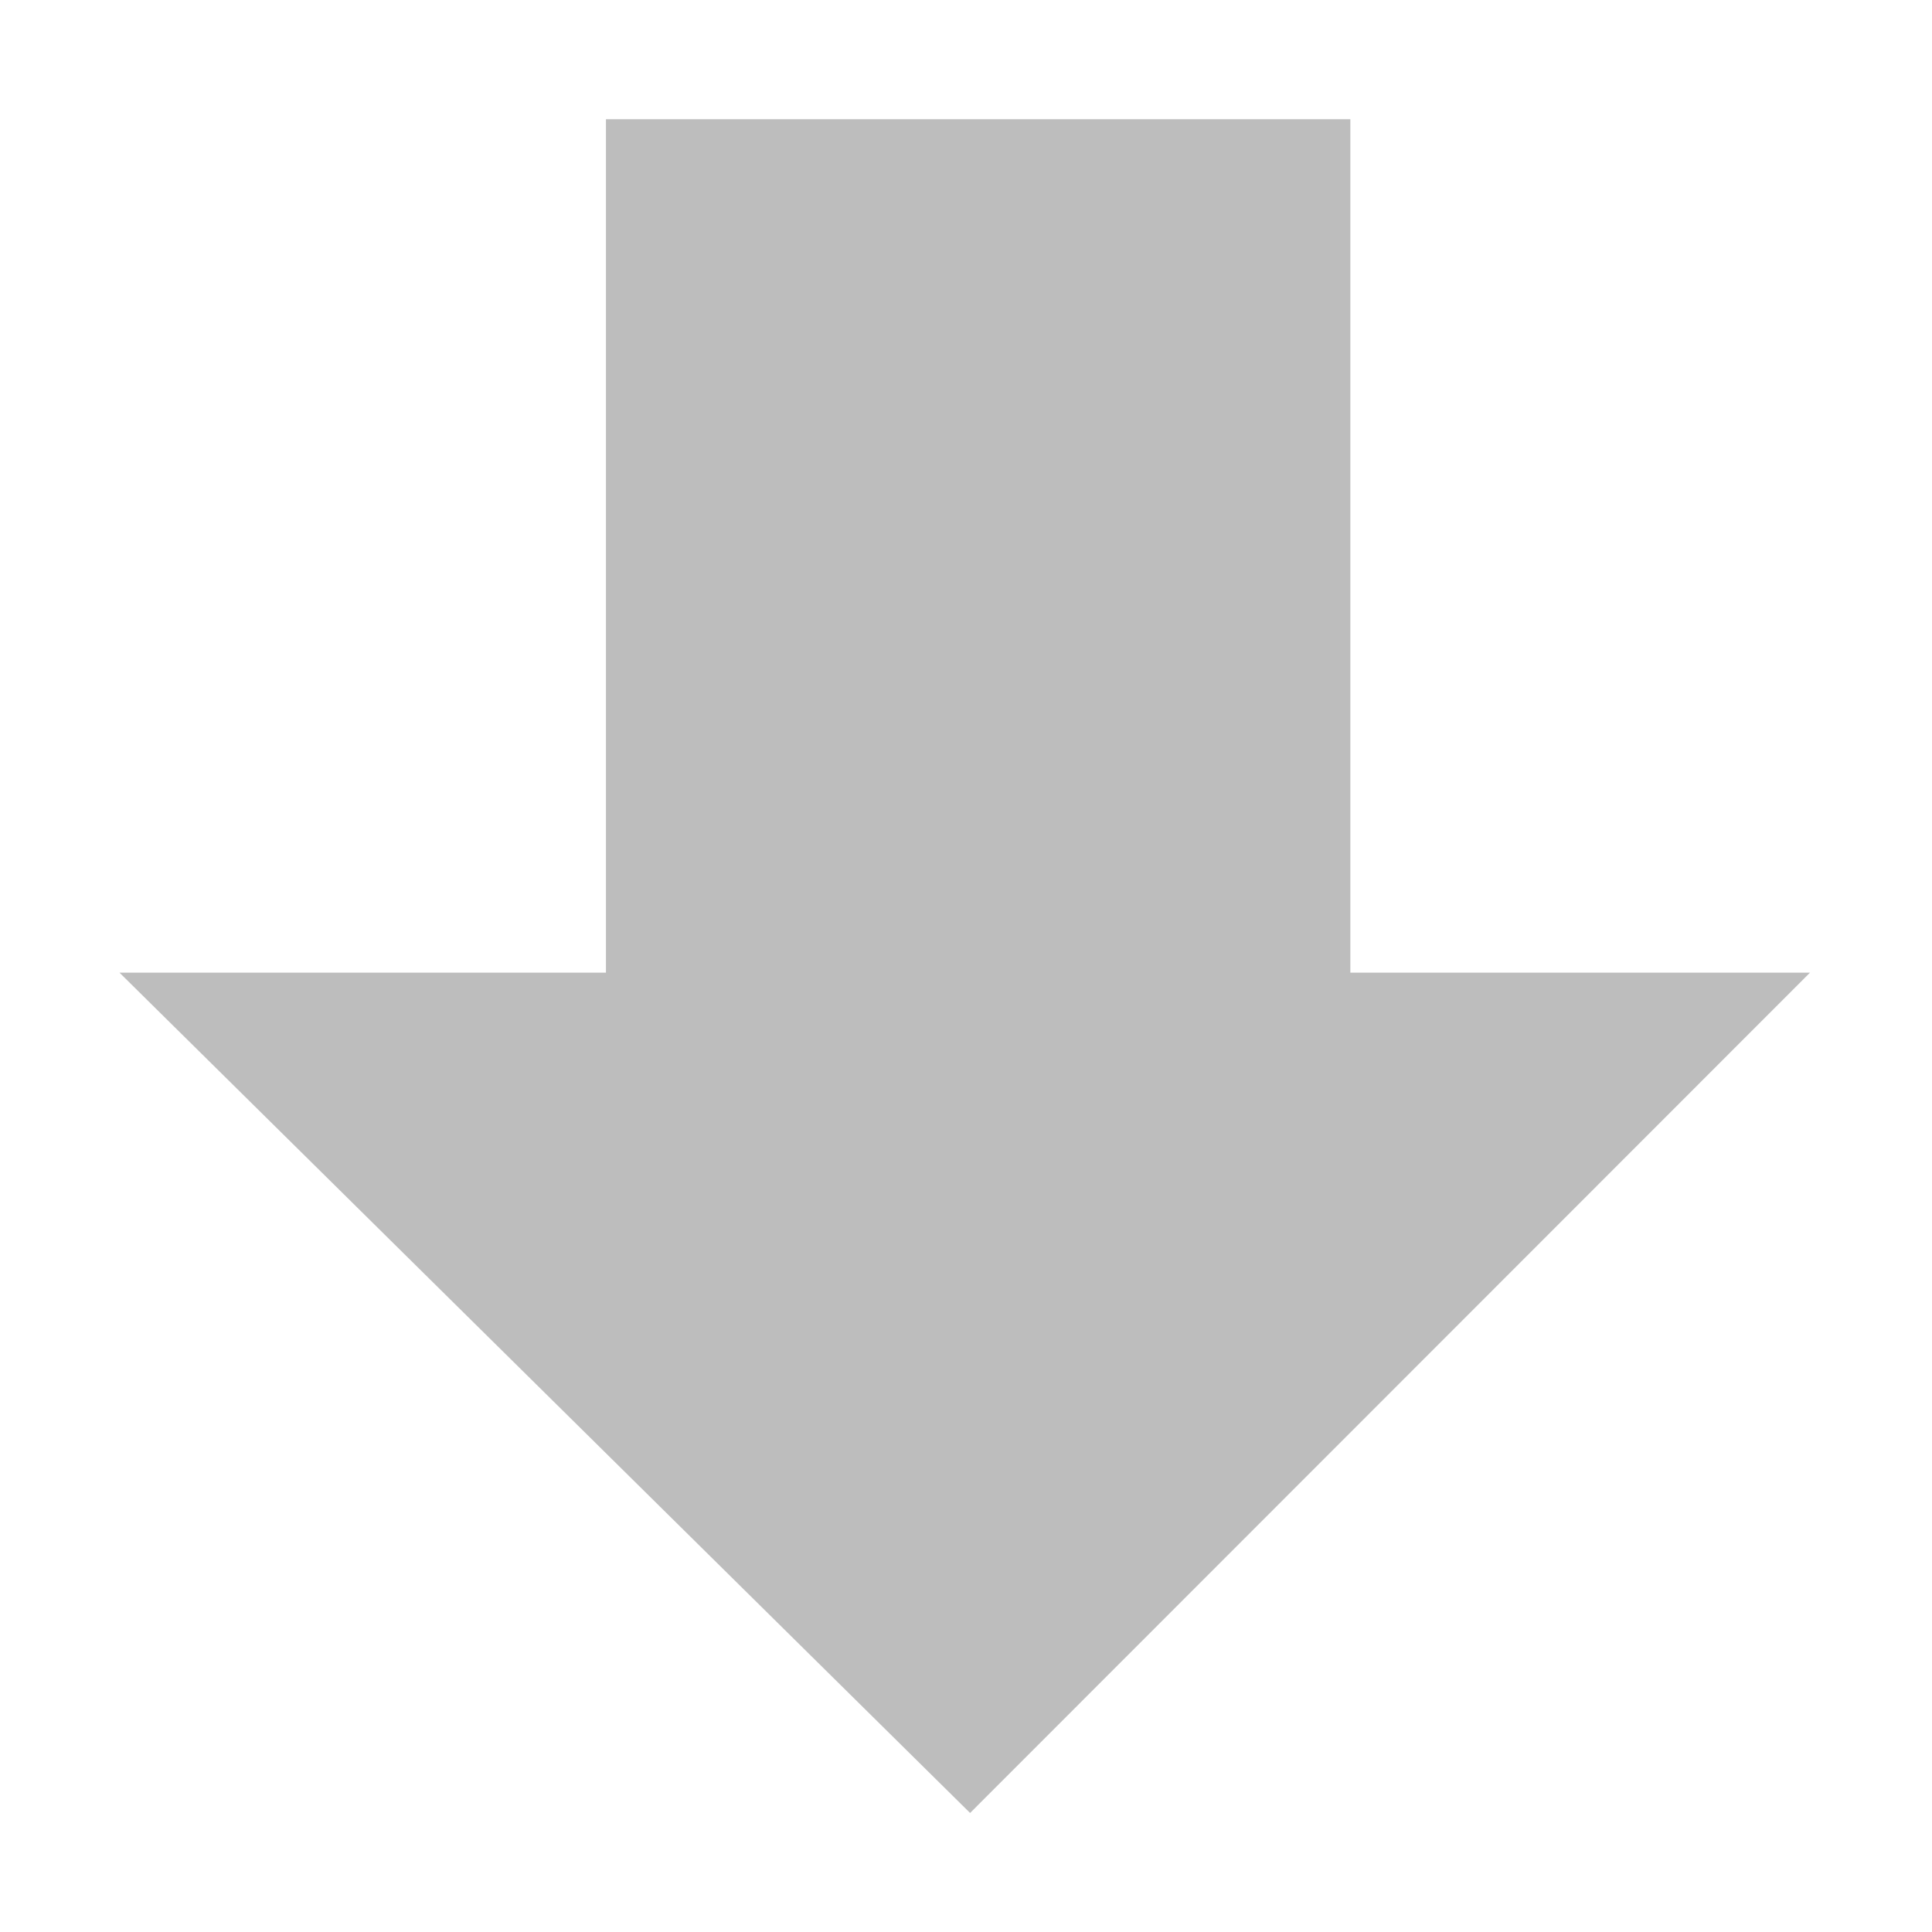 <?xml version="1.0" standalone="no"?><!DOCTYPE svg PUBLIC "-//W3C//DTD SVG 1.1//EN" "http://www.w3.org/Graphics/SVG/1.1/DTD/svg11.dtd"><svg t="1565512337489" class="icon" viewBox="0 0 1024 1024" version="1.1" xmlns="http://www.w3.org/2000/svg" p-id="71557" xmlns:xlink="http://www.w3.org/1999/xlink" width="128" height="128"><defs><style type="text/css"></style></defs><path d="M514.168 960.913l445.165-445.387H715.711V63.184H321.17v452.342H63.333l450.835 445.387z m0 0" p-id="71558" fill="#bdbdbd"></path></svg>
